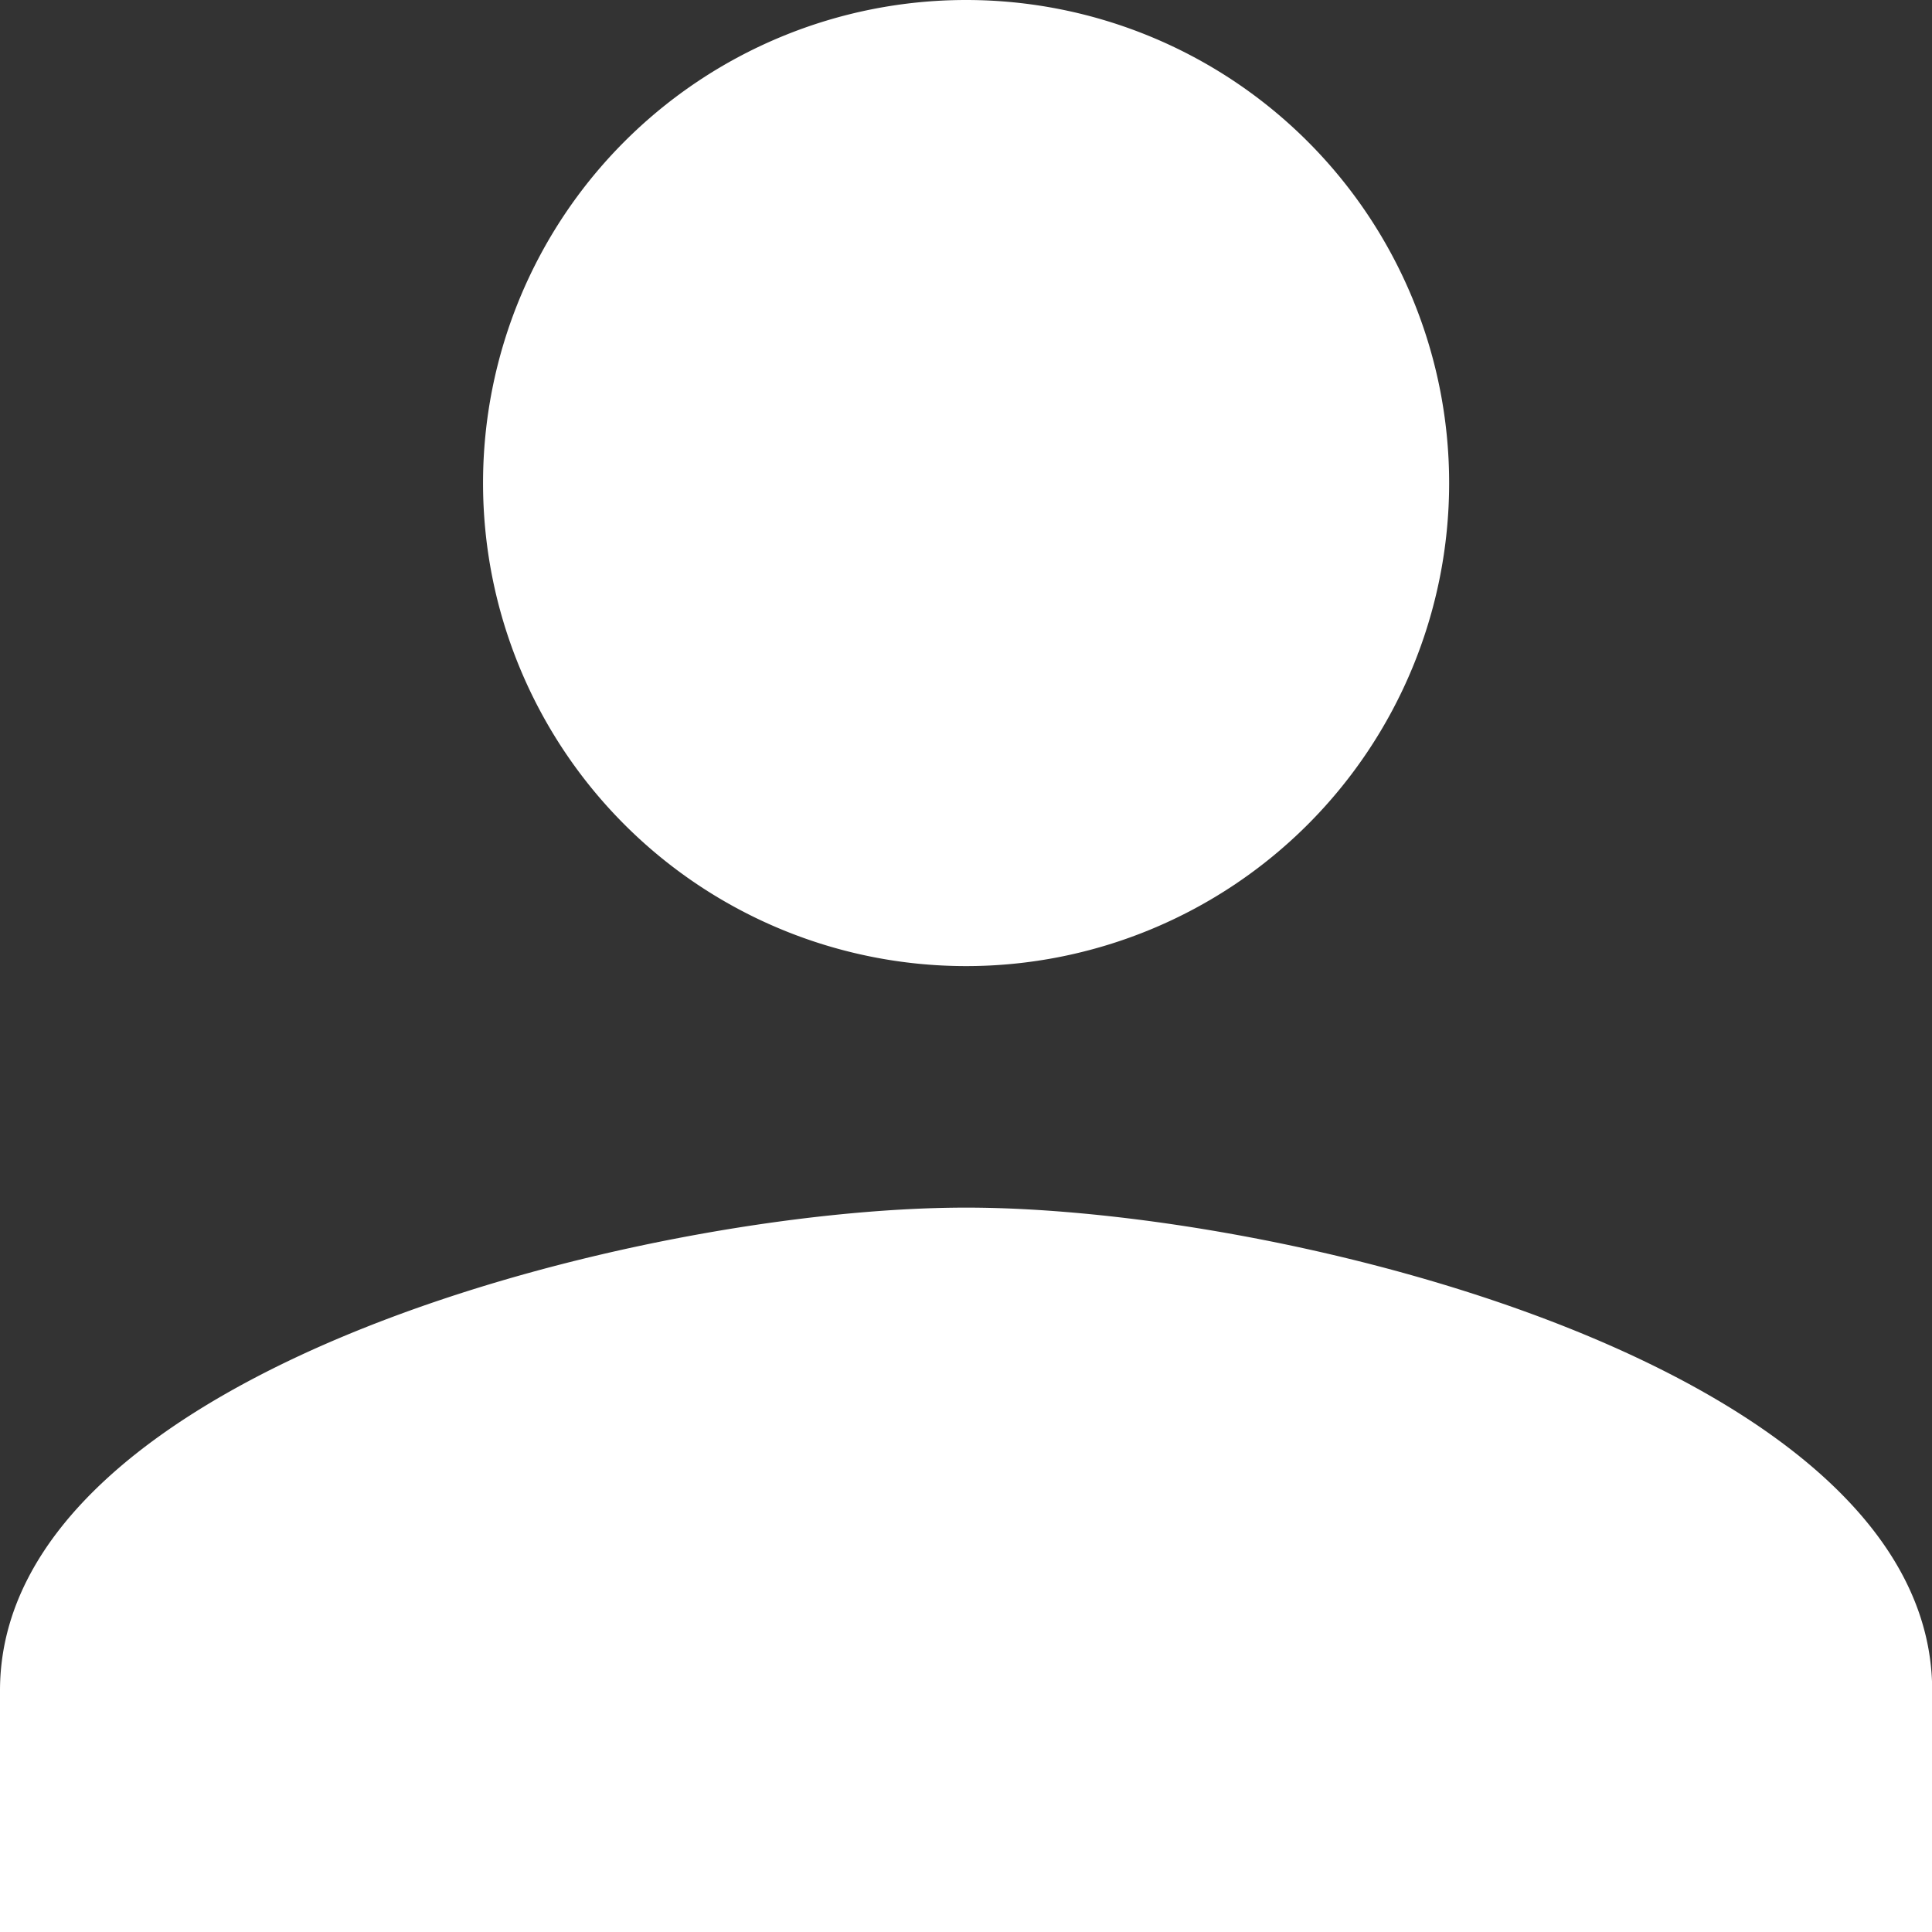 <svg xmlns="http://www.w3.org/2000/svg" width="51.995" height="51.995" viewBox="0 0 51.995 51.995">
  <rect x="0" y="0" width="51.995" height="51.995" fill="#333333" stroke="none"/>
  <path id="grey-person" d="M32,32A13,13,0,1,0,19,19,13,13,0,0,0,32,32Zm0,6.5c-8.677,0-26,4.355-26,13V58H58V51.5C58,42.852,40.674,38.5,32,38.5Z" transform="translate(-6 -6)" fill="#fff"/>
</svg>
